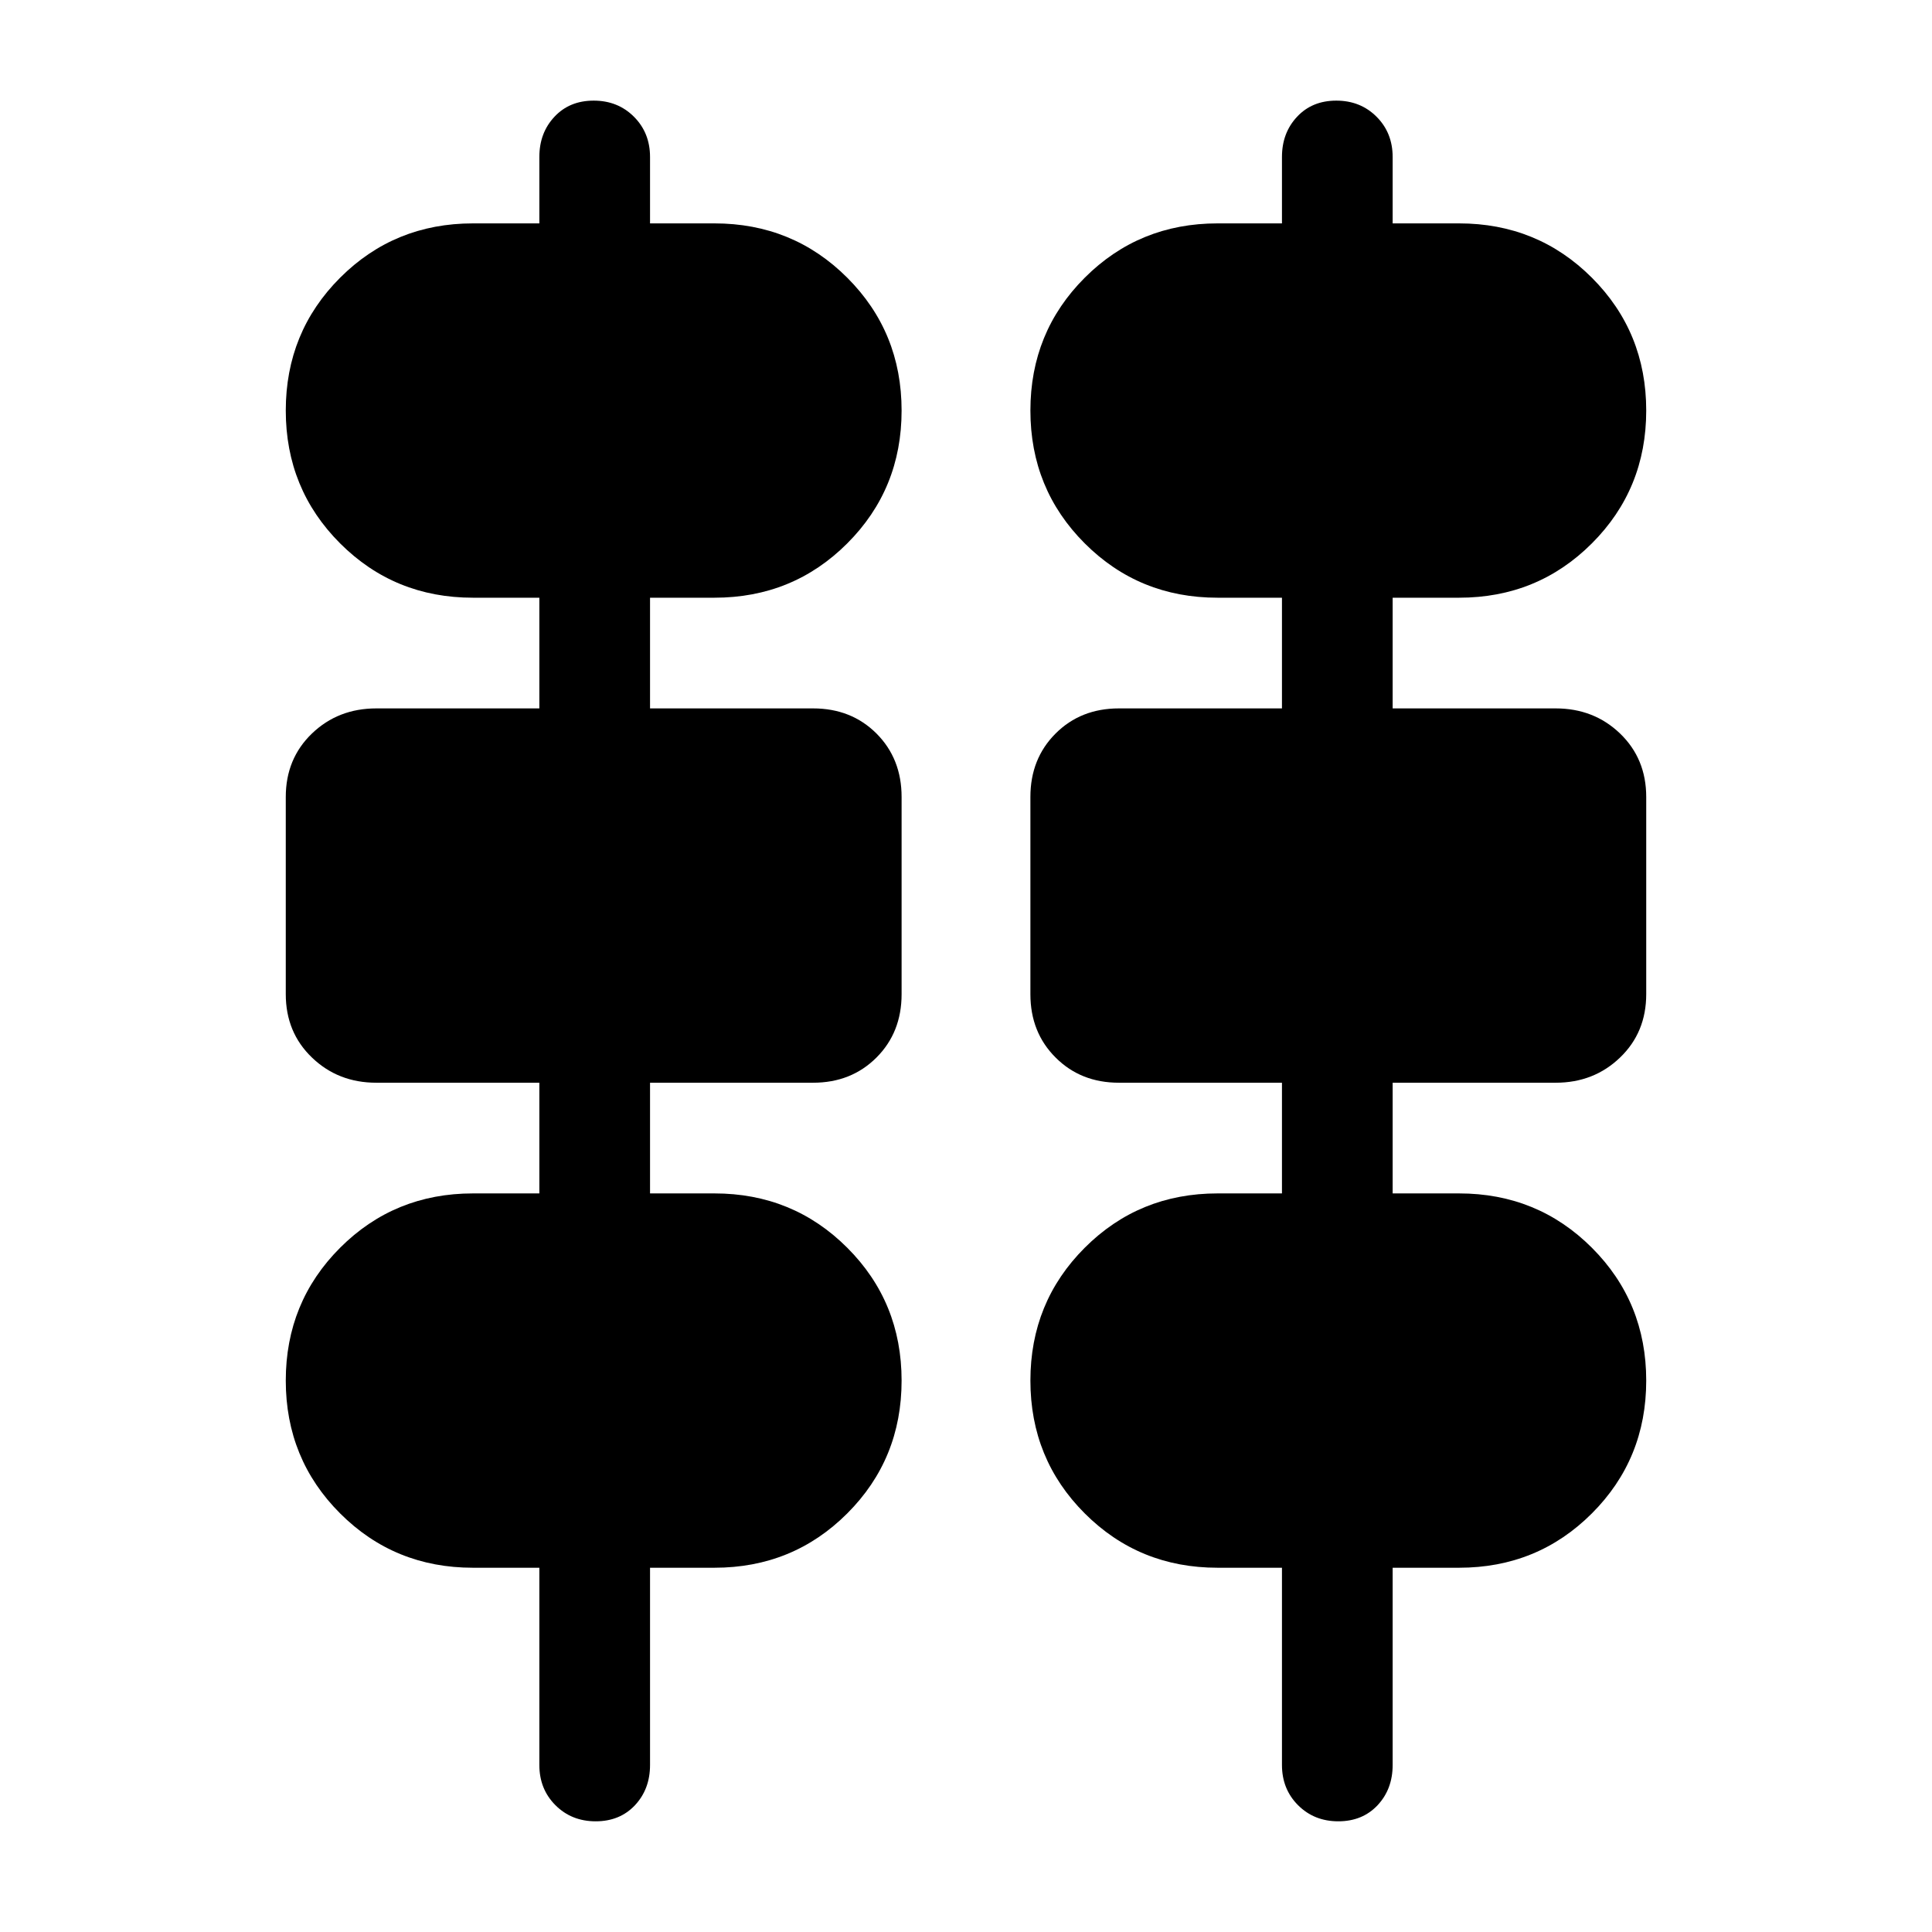 <svg xmlns="http://www.w3.org/2000/svg" height="24" width="24"><path d="M6.7 21.925v-2.45h-.825q-.975 0-1.65-.675-.675-.675-.675-1.65 0-.975.675-1.65.675-.675 1.65-.675H6.7V13.45H4.675q-.475 0-.8-.313-.325-.312-.325-.787V9.9q0-.475.325-.788.325-.312.8-.312H6.7V7.425h-.825q-.975 0-1.65-.675-.675-.675-.675-1.65 0-.975.675-1.65.675-.675 1.65-.675H6.7V1.95q0-.3.188-.5.187-.2.487-.2t.5.2q.2.2.2.5v.825h.8q.975 0 1.65.675.675.675.675 1.65 0 .975-.675 1.65-.675.675-1.65.675h-.8V8.8H10.1q.475 0 .788.312.312.313.312.788v2.45q0 .475-.312.787-.313.313-.788.313H8.075v1.375h.8q.975 0 1.65.675.675.675.675 1.65 0 .975-.675 1.65-.675.675-1.65.675h-.8v2.45q0 .3-.187.5-.188.2-.488.2t-.5-.2q-.2-.2-.2-.5Zm9.225 0v-2.45h-.8q-.975 0-1.65-.675-.675-.675-.675-1.65 0-.975.675-1.65.675-.675 1.65-.675h.8V13.45H13.9q-.475 0-.787-.313-.313-.312-.313-.787V9.9q0-.475.313-.788.312-.312.787-.312h2.025V7.425h-.8q-.975 0-1.65-.675-.675-.675-.675-1.65 0-.975.675-1.65.675-.675 1.65-.675h.8V1.95q0-.3.188-.5.187-.2.487-.2t.5.2q.2.2.2.5v.825h.825q.975 0 1.65.675.675.675.675 1.65 0 .975-.675 1.65-.675.675-1.65.675H17.3V8.8h2.025q.475 0 .8.312.325.313.325.788v2.45q0 .475-.325.787-.325.313-.8.313H17.3v1.375h.825q.975 0 1.65.675.675.675.675 1.65 0 .975-.675 1.65-.675.675-1.65.675H17.3v2.45q0 .3-.187.5-.188.2-.488.2t-.5-.2q-.2-.2-.2-.5Z"/></svg>